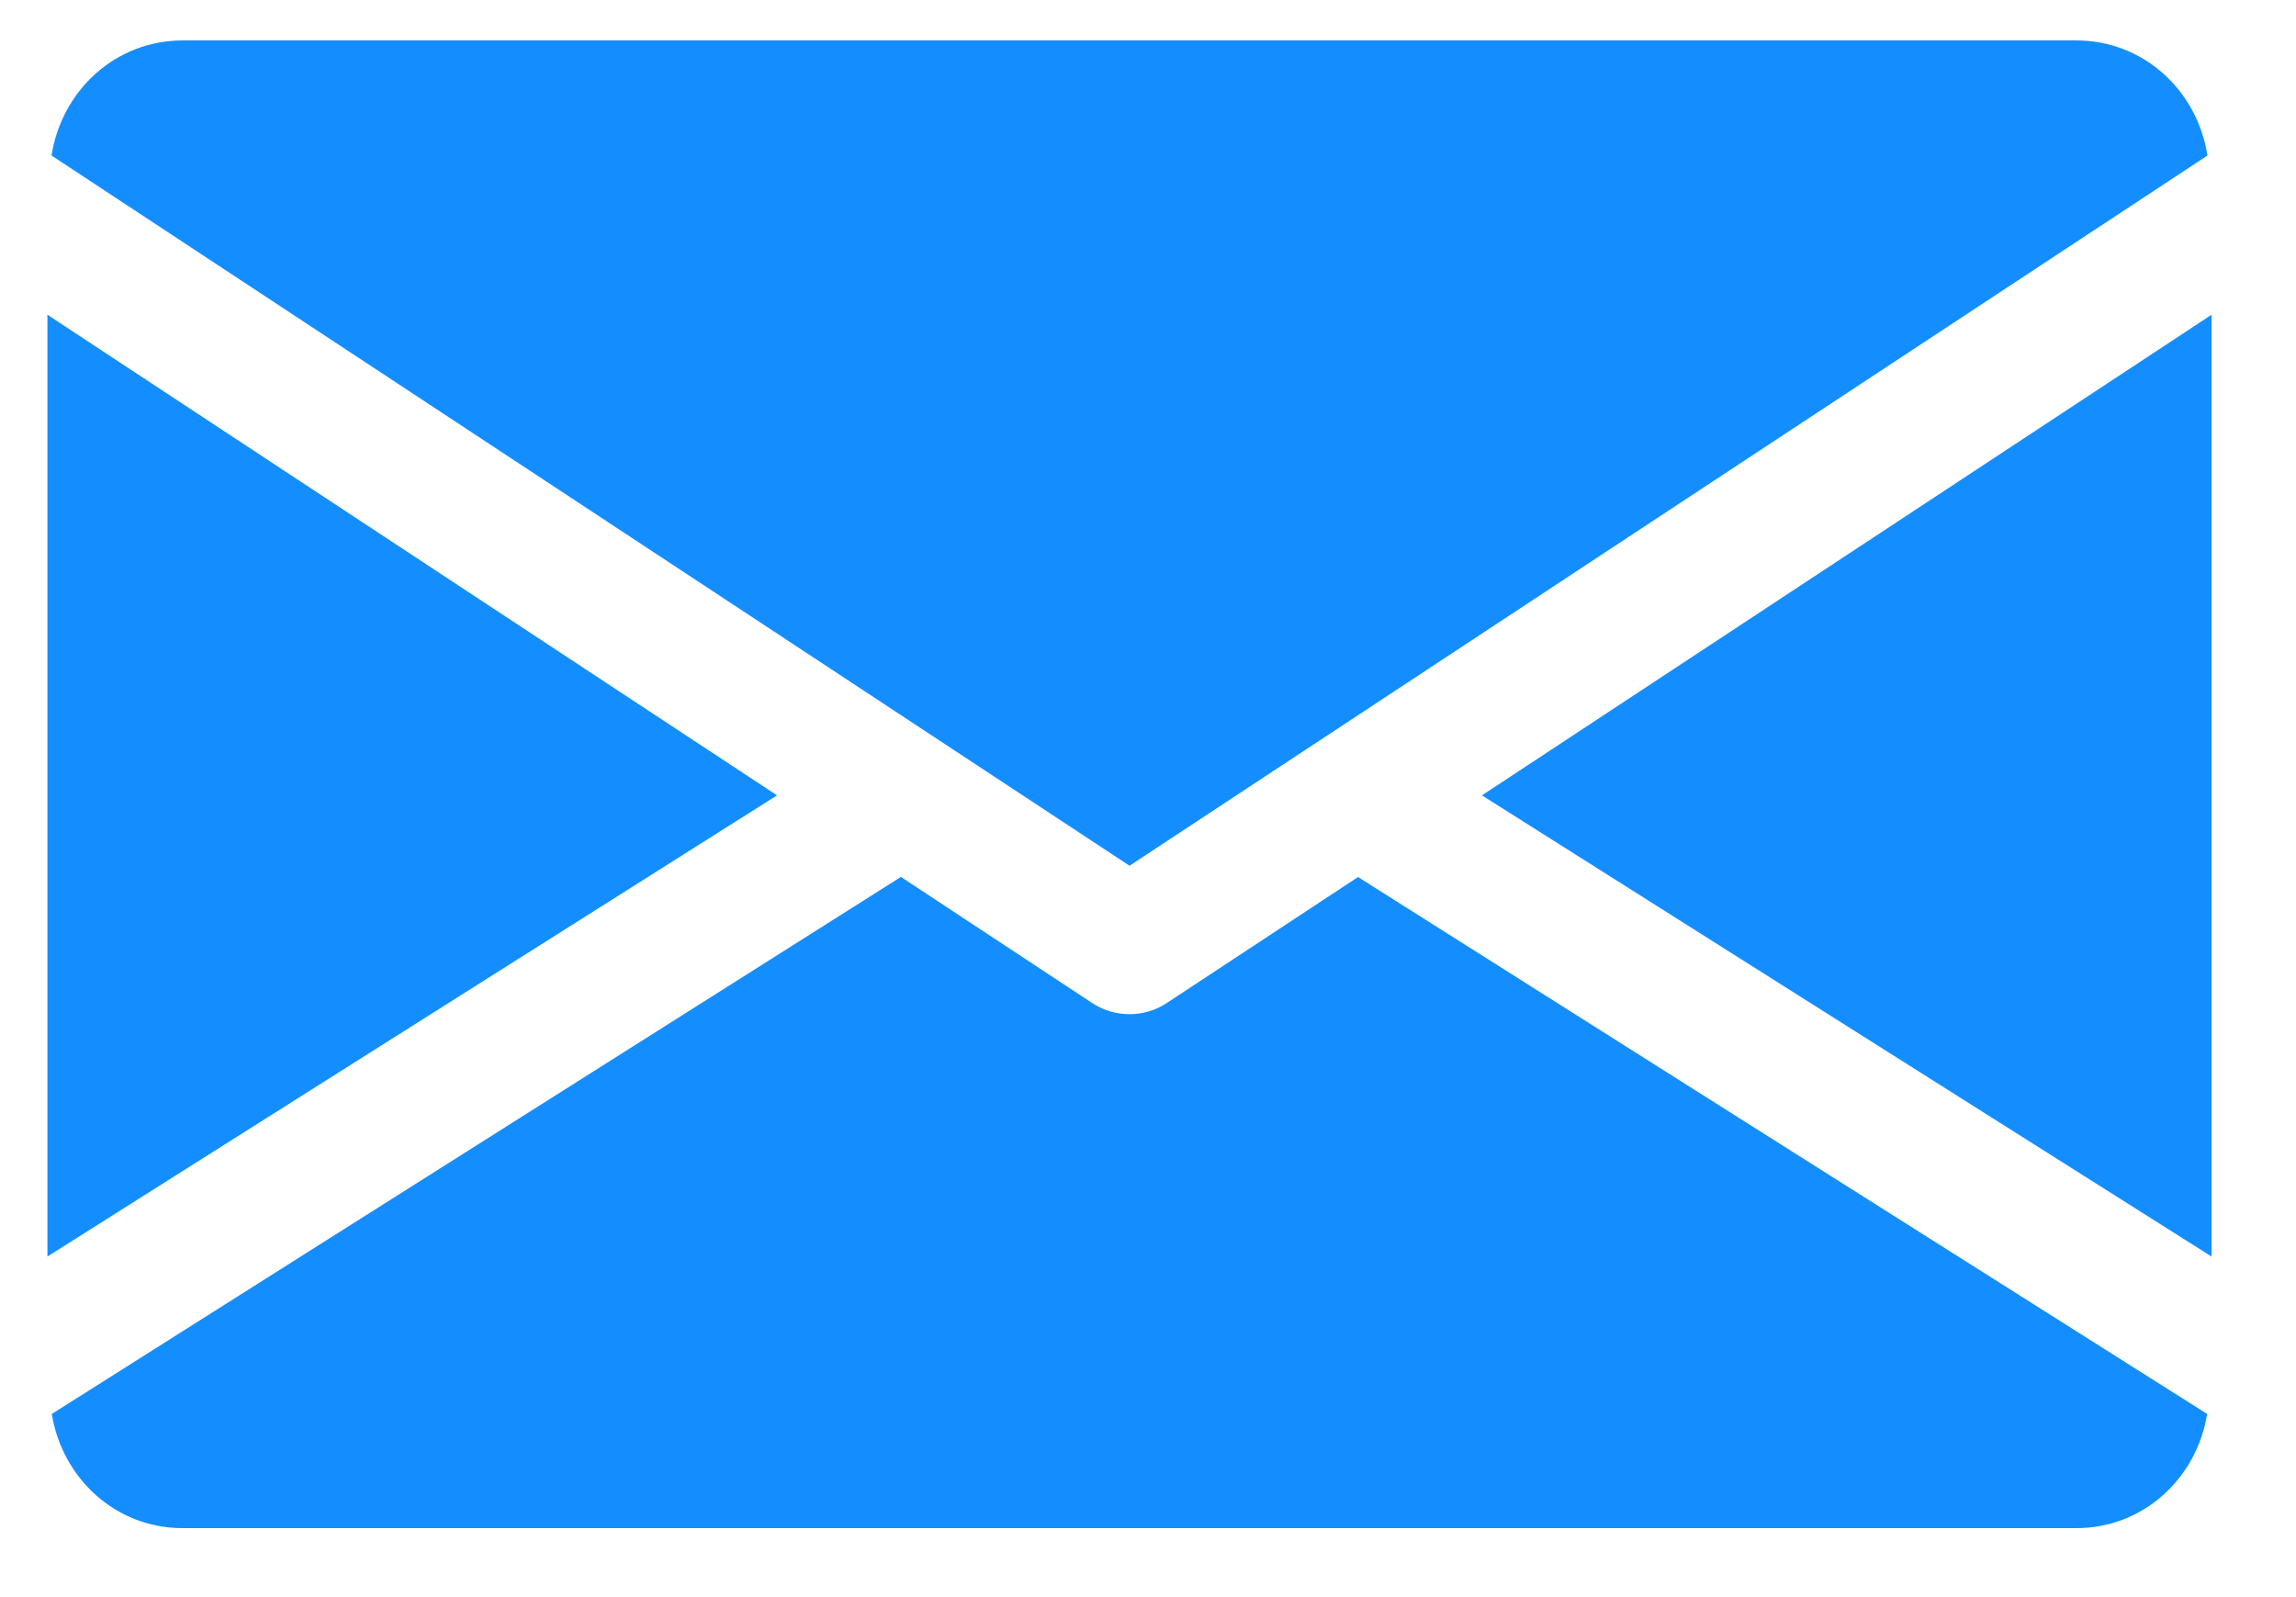 <svg width="23" height="16" viewBox="0 0 23 16" fill="none" xmlns="http://www.w3.org/2000/svg">
<path d="M14.845 7.968L22.154 12.588V3.153L14.845 7.968Z" fill="#148EFF"/>
<path d="M0.475 3.153V12.588L7.784 7.968L0.475 3.153Z" fill="#148EFF"/>
<path d="M20.799 0.405H1.83C1.154 0.405 0.618 0.909 0.516 1.558L11.315 8.673L22.113 1.558C22.012 0.909 21.475 0.405 20.799 0.405Z" fill="#148EFF"/>
<path d="M13.604 8.786L11.687 10.049C11.573 10.124 11.444 10.16 11.314 10.16C11.184 10.16 11.056 10.124 10.942 10.049L9.025 8.785L0.519 14.165C0.623 14.809 1.157 15.309 1.83 15.309H20.799C21.472 15.309 22.006 14.809 22.11 14.165L13.604 8.786Z" fill="#148EFF"/>
</svg>
